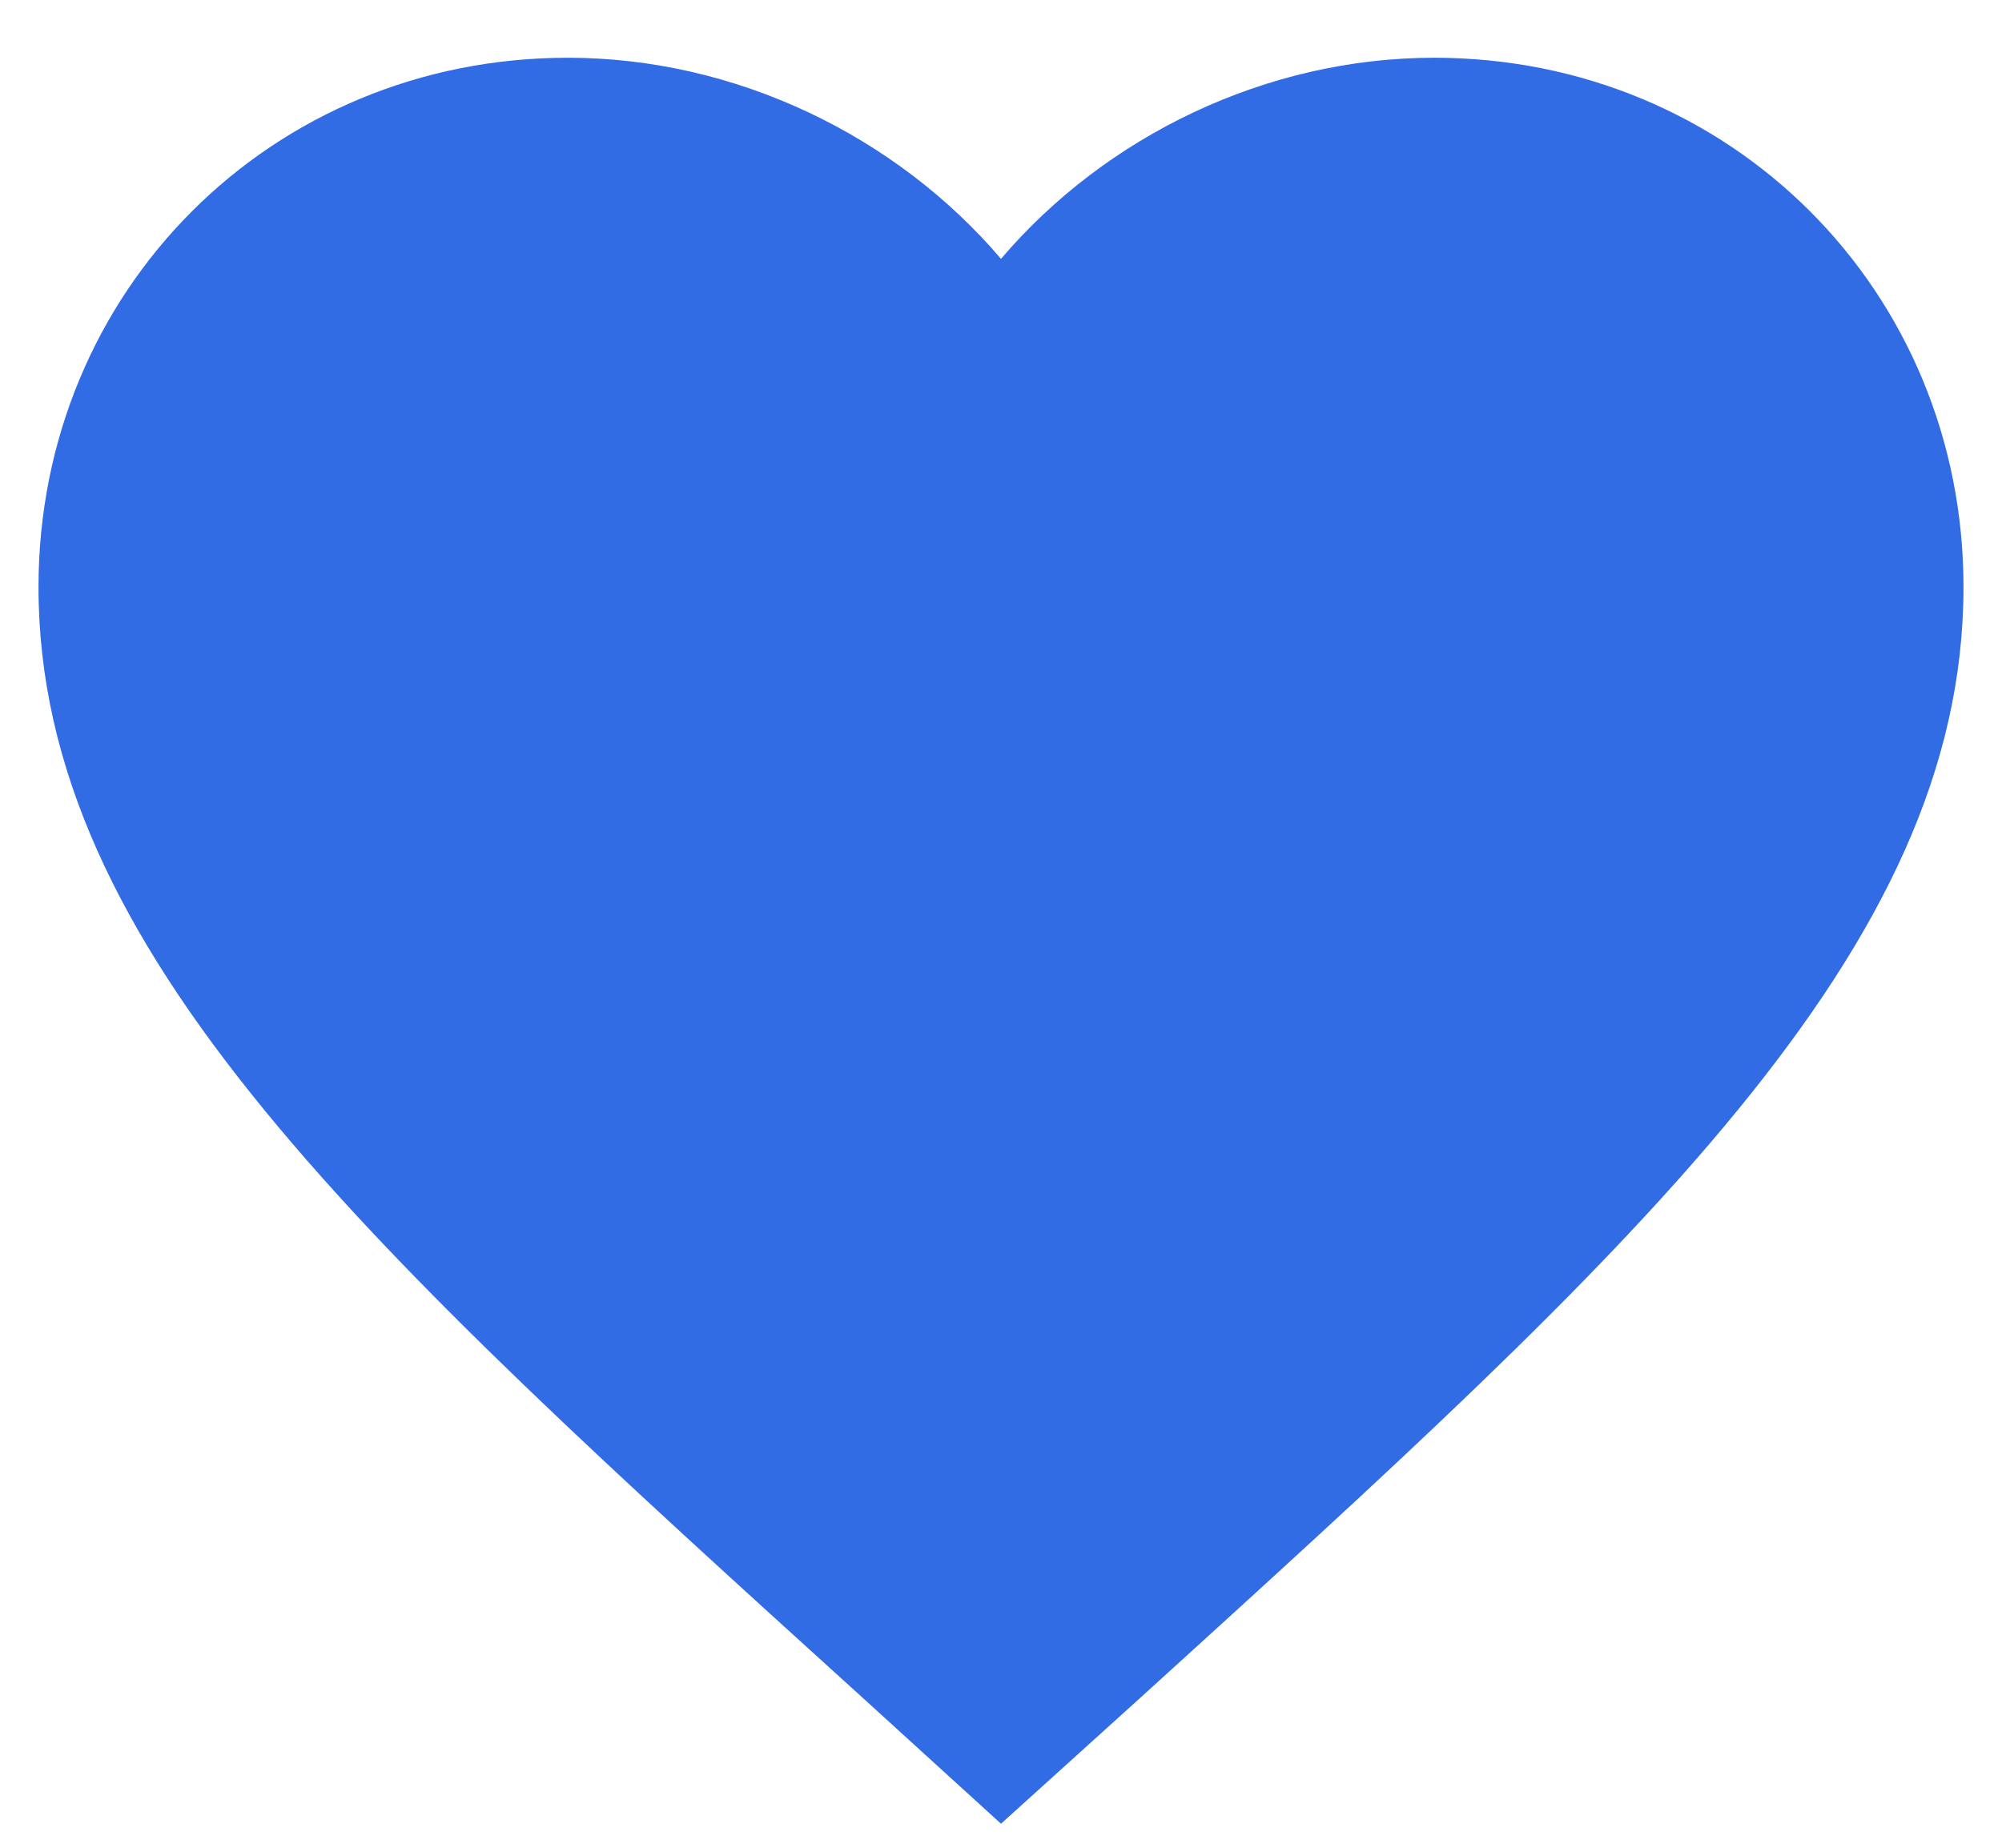 <svg width="26" height="24" viewBox="0 0 26 24" fill="none" xmlns="http://www.w3.org/2000/svg">
<path d="M13 23.688L11.188 22.038C4.75 16.2 0.5 12.35 0.5 7.625C0.5 3.775 3.525 0.75 7.375 0.75C9.55 0.75 11.637 1.762 13 3.362C14.363 1.762 16.45 0.75 18.625 0.75C22.475 0.75 25.5 3.775 25.5 7.625C25.5 12.35 21.25 16.2 14.812 22.05L13 23.688Z" fill="#326CE5"/>
</svg>
